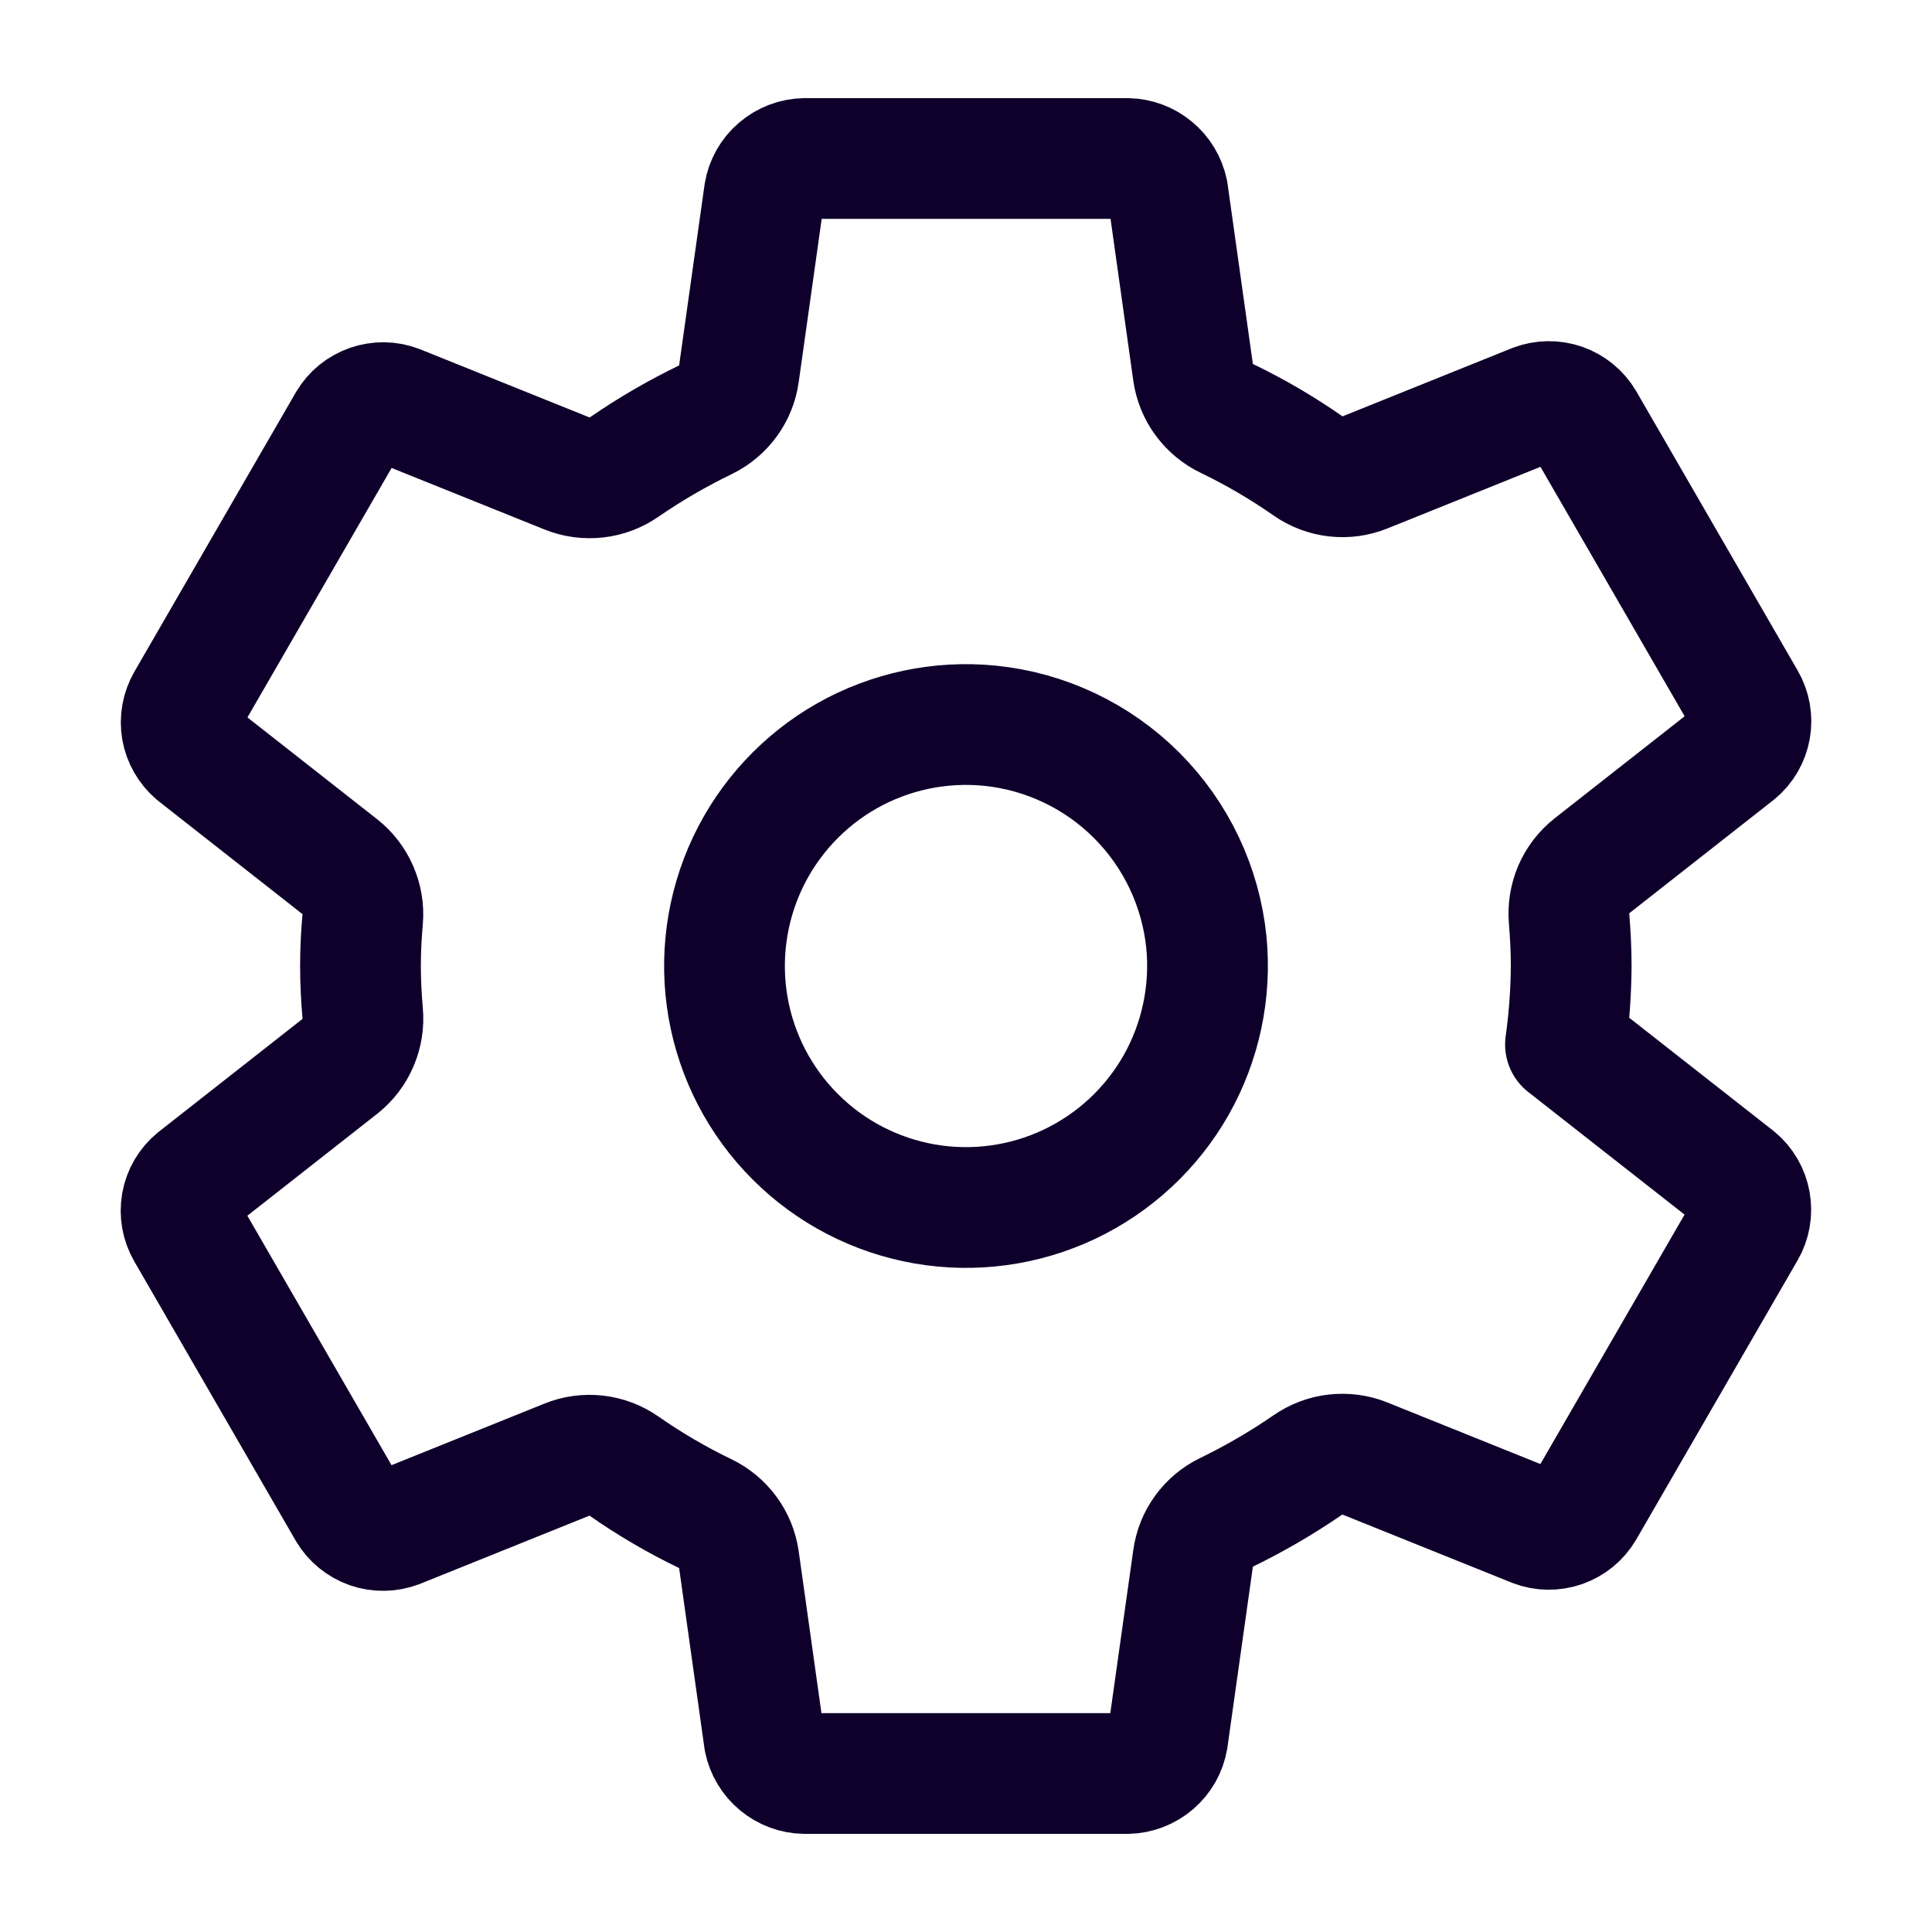 <svg width="24" height="24" viewBox="0 0 24 24" fill="none" xmlns="http://www.w3.org/2000/svg">
<g id="settings">
<path id="Vector" d="M12.295 9.015C11.679 8.954 11.06 9.085 10.522 9.389C9.984 9.694 9.553 10.158 9.288 10.717C9.024 11.276 8.938 11.903 9.044 12.513C9.15 13.122 9.441 13.684 9.879 14.121C10.316 14.559 10.878 14.85 11.487 14.956C12.097 15.062 12.724 14.976 13.283 14.712C13.842 14.447 14.306 14.016 14.611 13.478C14.915 12.94 15.046 12.321 14.986 11.705C14.916 11.015 14.61 10.37 14.12 9.88C13.63 9.39 12.985 9.084 12.295 9.015ZM19.518 12C19.516 12.326 19.492 12.652 19.447 12.975L21.566 14.637C21.658 14.713 21.72 14.82 21.741 14.938C21.762 15.056 21.741 15.178 21.681 15.281L19.676 18.75C19.615 18.853 19.52 18.93 19.407 18.97C19.294 19.009 19.171 19.008 19.06 18.965L16.955 18.118C16.839 18.071 16.713 18.055 16.589 18.069C16.465 18.083 16.347 18.128 16.244 18.2C15.923 18.421 15.585 18.617 15.234 18.788C15.124 18.841 15.029 18.921 14.957 19.02C14.884 19.12 14.838 19.235 14.821 19.357L14.505 21.601C14.485 21.72 14.424 21.828 14.332 21.906C14.241 21.984 14.125 22.029 14.005 22.031H9.995C9.877 22.029 9.763 21.987 9.672 21.911C9.581 21.836 9.518 21.731 9.494 21.616L9.179 19.374C9.161 19.251 9.114 19.134 9.04 19.035C8.966 18.935 8.869 18.854 8.757 18.801C8.407 18.632 8.07 18.435 7.751 18.212C7.649 18.141 7.531 18.096 7.407 18.082C7.284 18.068 7.158 18.085 7.043 18.132L4.939 18.979C4.827 19.021 4.704 19.023 4.592 18.984C4.479 18.944 4.384 18.867 4.323 18.764L2.318 15.295C2.258 15.192 2.236 15.07 2.257 14.952C2.278 14.834 2.34 14.727 2.433 14.651L4.224 13.245C4.322 13.167 4.399 13.066 4.448 12.95C4.497 12.835 4.517 12.709 4.505 12.585C4.488 12.389 4.478 12.194 4.478 11.999C4.478 11.803 4.488 11.611 4.505 11.42C4.516 11.296 4.495 11.171 4.445 11.057C4.396 10.943 4.319 10.843 4.221 10.766L2.43 9.36C2.34 9.283 2.279 9.177 2.258 9.06C2.238 8.942 2.26 8.822 2.319 8.719L4.324 5.25C4.385 5.147 4.48 5.069 4.593 5.03C4.706 4.991 4.829 4.992 4.94 5.035L7.045 5.882C7.161 5.929 7.287 5.945 7.411 5.931C7.535 5.917 7.653 5.872 7.756 5.8C8.077 5.579 8.415 5.383 8.766 5.213C8.876 5.159 8.971 5.079 9.043 4.98C9.116 4.88 9.162 4.765 9.179 4.643L9.495 2.399C9.515 2.28 9.576 2.172 9.668 2.094C9.759 2.016 9.875 1.971 9.995 1.969H14.005C14.123 1.971 14.237 2.013 14.328 2.089C14.419 2.164 14.482 2.269 14.506 2.385L14.821 4.626C14.839 4.749 14.886 4.866 14.96 4.965C15.034 5.065 15.131 5.146 15.243 5.199C15.593 5.368 15.93 5.565 16.249 5.788C16.351 5.859 16.469 5.904 16.593 5.918C16.716 5.932 16.842 5.915 16.957 5.868L19.061 5.021C19.173 4.979 19.296 4.977 19.408 5.016C19.521 5.056 19.616 5.133 19.677 5.236L21.682 8.705C21.742 8.808 21.764 8.93 21.743 9.048C21.722 9.166 21.66 9.273 21.567 9.349L19.776 10.755C19.677 10.833 19.6 10.934 19.55 11.049C19.501 11.165 19.481 11.29 19.492 11.415C19.508 11.61 19.518 11.805 19.518 12Z" stroke="#0F002B" stroke-width="1.5" stroke-linecap="round" stroke-linejoin="round"/>
</g>
</svg>
